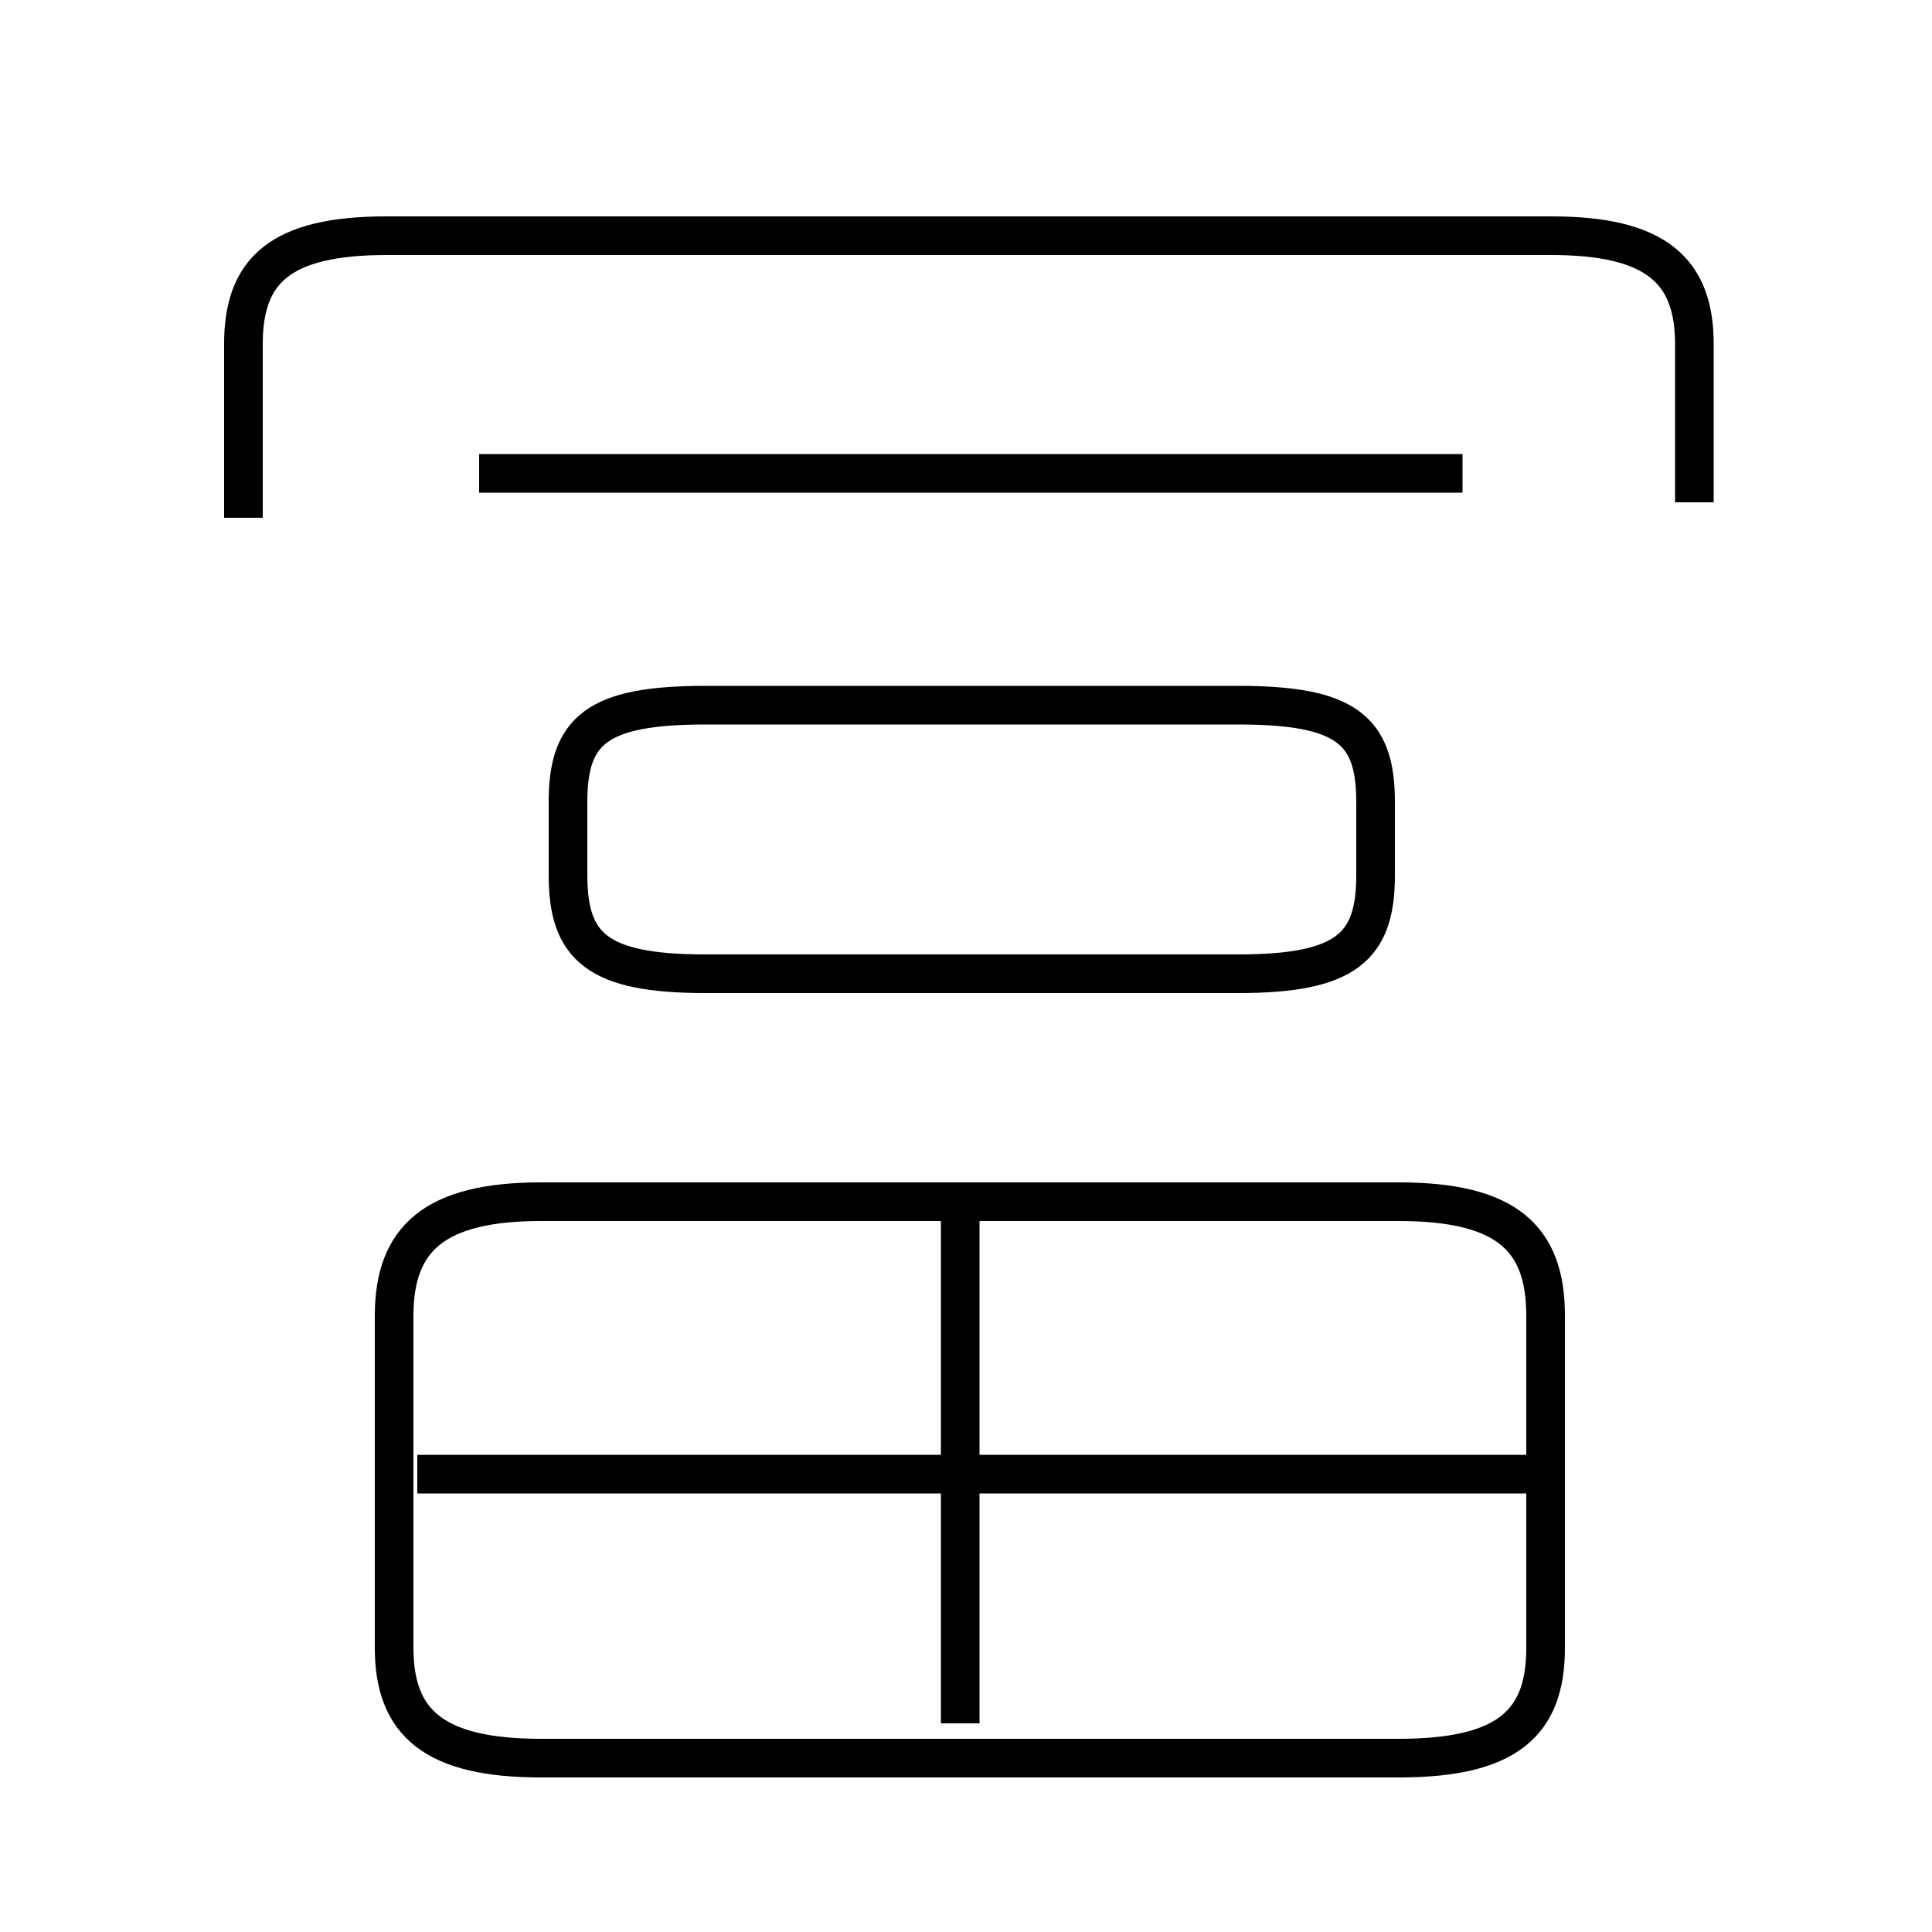 <?xml version='1.0' encoding='utf8'?>
<svg viewBox="0.0 -6.0 50.0 50.0" version="1.1" xmlns="http://www.w3.org/2000/svg">
<rect x="0.0" y="-6.0" width="50.0" height="50.0" fill="#808080" stroke="none"/>
<rect x="-1000" y="-1000" width="2000" height="2000" stroke="white" fill="white"/>
<g style="fill:white;stroke:#000000;  stroke-width:1">
<path d="M 36.2 -12.9 L 14.0 -12.9 C 11.25 -12.9 10.2 -11.95 10.2 -9.95 L 10.2 -1.35 C 10.2 0.6 11.25 1.5 14.0 1.5 L 36.2 1.5 C 39.0 1.5 40.0 0.6 40.0 -1.35 L 40.0 -9.95 C 40.0 -11.95 39.0 -12.9 36.2 -12.9 Z M 24.85 0.6 L 24.85 -12.65 M 40.15 -5.85 L 10.8 -5.85 M 18.25 -18.8 L 32.05 -18.8 C 34.85 -18.8 35.6 -19.5 35.6 -21.35 L 35.6 -23.25 C 35.6 -25.1 34.85 -25.75 32.05 -25.75 L 18.25 -25.75 C 15.45 -25.75 14.7 -25.1 14.7 -23.25 L 14.7 -21.35 C 14.7 -19.5 15.45 -18.8 18.25 -18.8 Z M 37.85 -31.75 L 12.4 -31.75 M 43.85 -31.0 L 43.85 -35.1 C 43.85 -37.0 42.85 -37.9 40.15 -37.9 L 10.0 -37.9 C 7.25 -37.9 6.3 -37.0 6.3 -35.1 L 6.3 -30.6" transform="translate(0.0 38.0)" />
</g>
</svg>